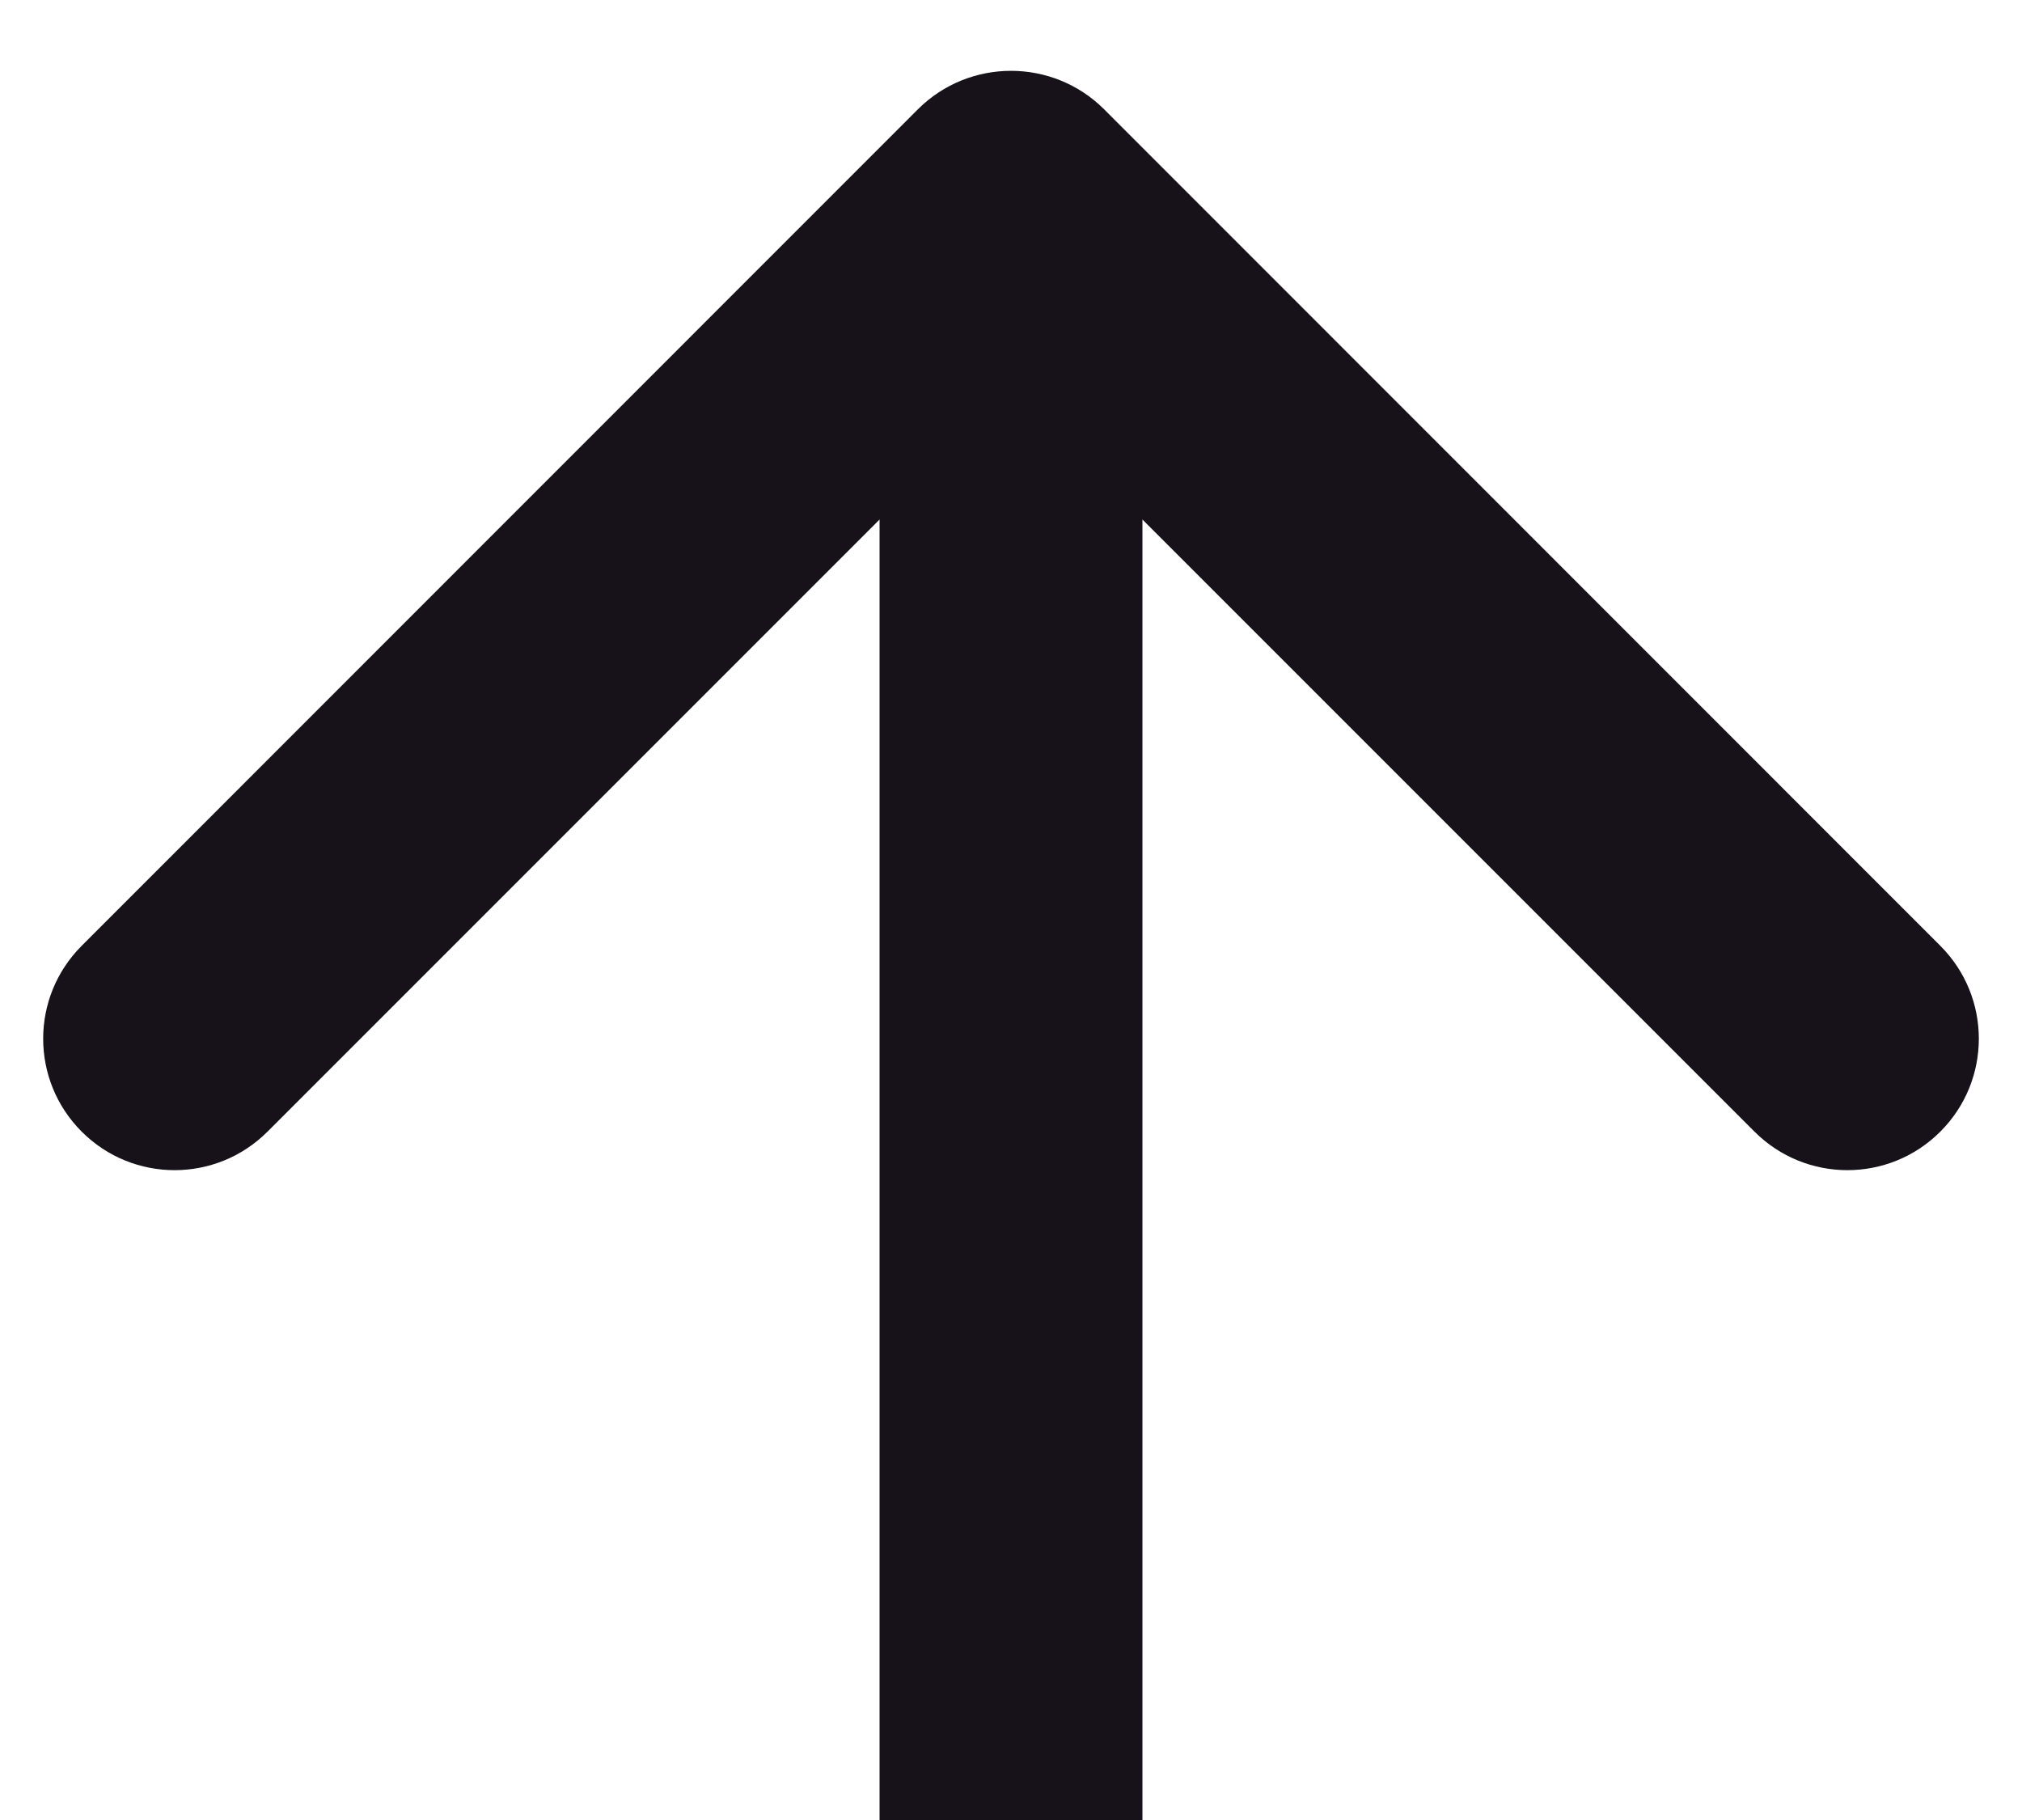 <svg width="10" height="9" viewBox="0 0 10 9" fill="none" xmlns="http://www.w3.org/2000/svg">
	<path d="M5.46 0.54C5.206 0.287 4.794 0.287 4.54 0.54L0.404 4.677C0.15 4.931 0.15 5.342 0.404 5.596C0.658 5.85 1.069 5.85 1.323 5.596L5 1.919L8.677 5.596C8.931 5.85 9.342 5.85 9.596 5.596C9.85 5.342 9.85 4.931 9.596 4.677L5.46 0.54ZM5.65 9L5.65 1L4.35 1L4.35 9L5.65 9Z" fill="#171219"/>
</svg>
